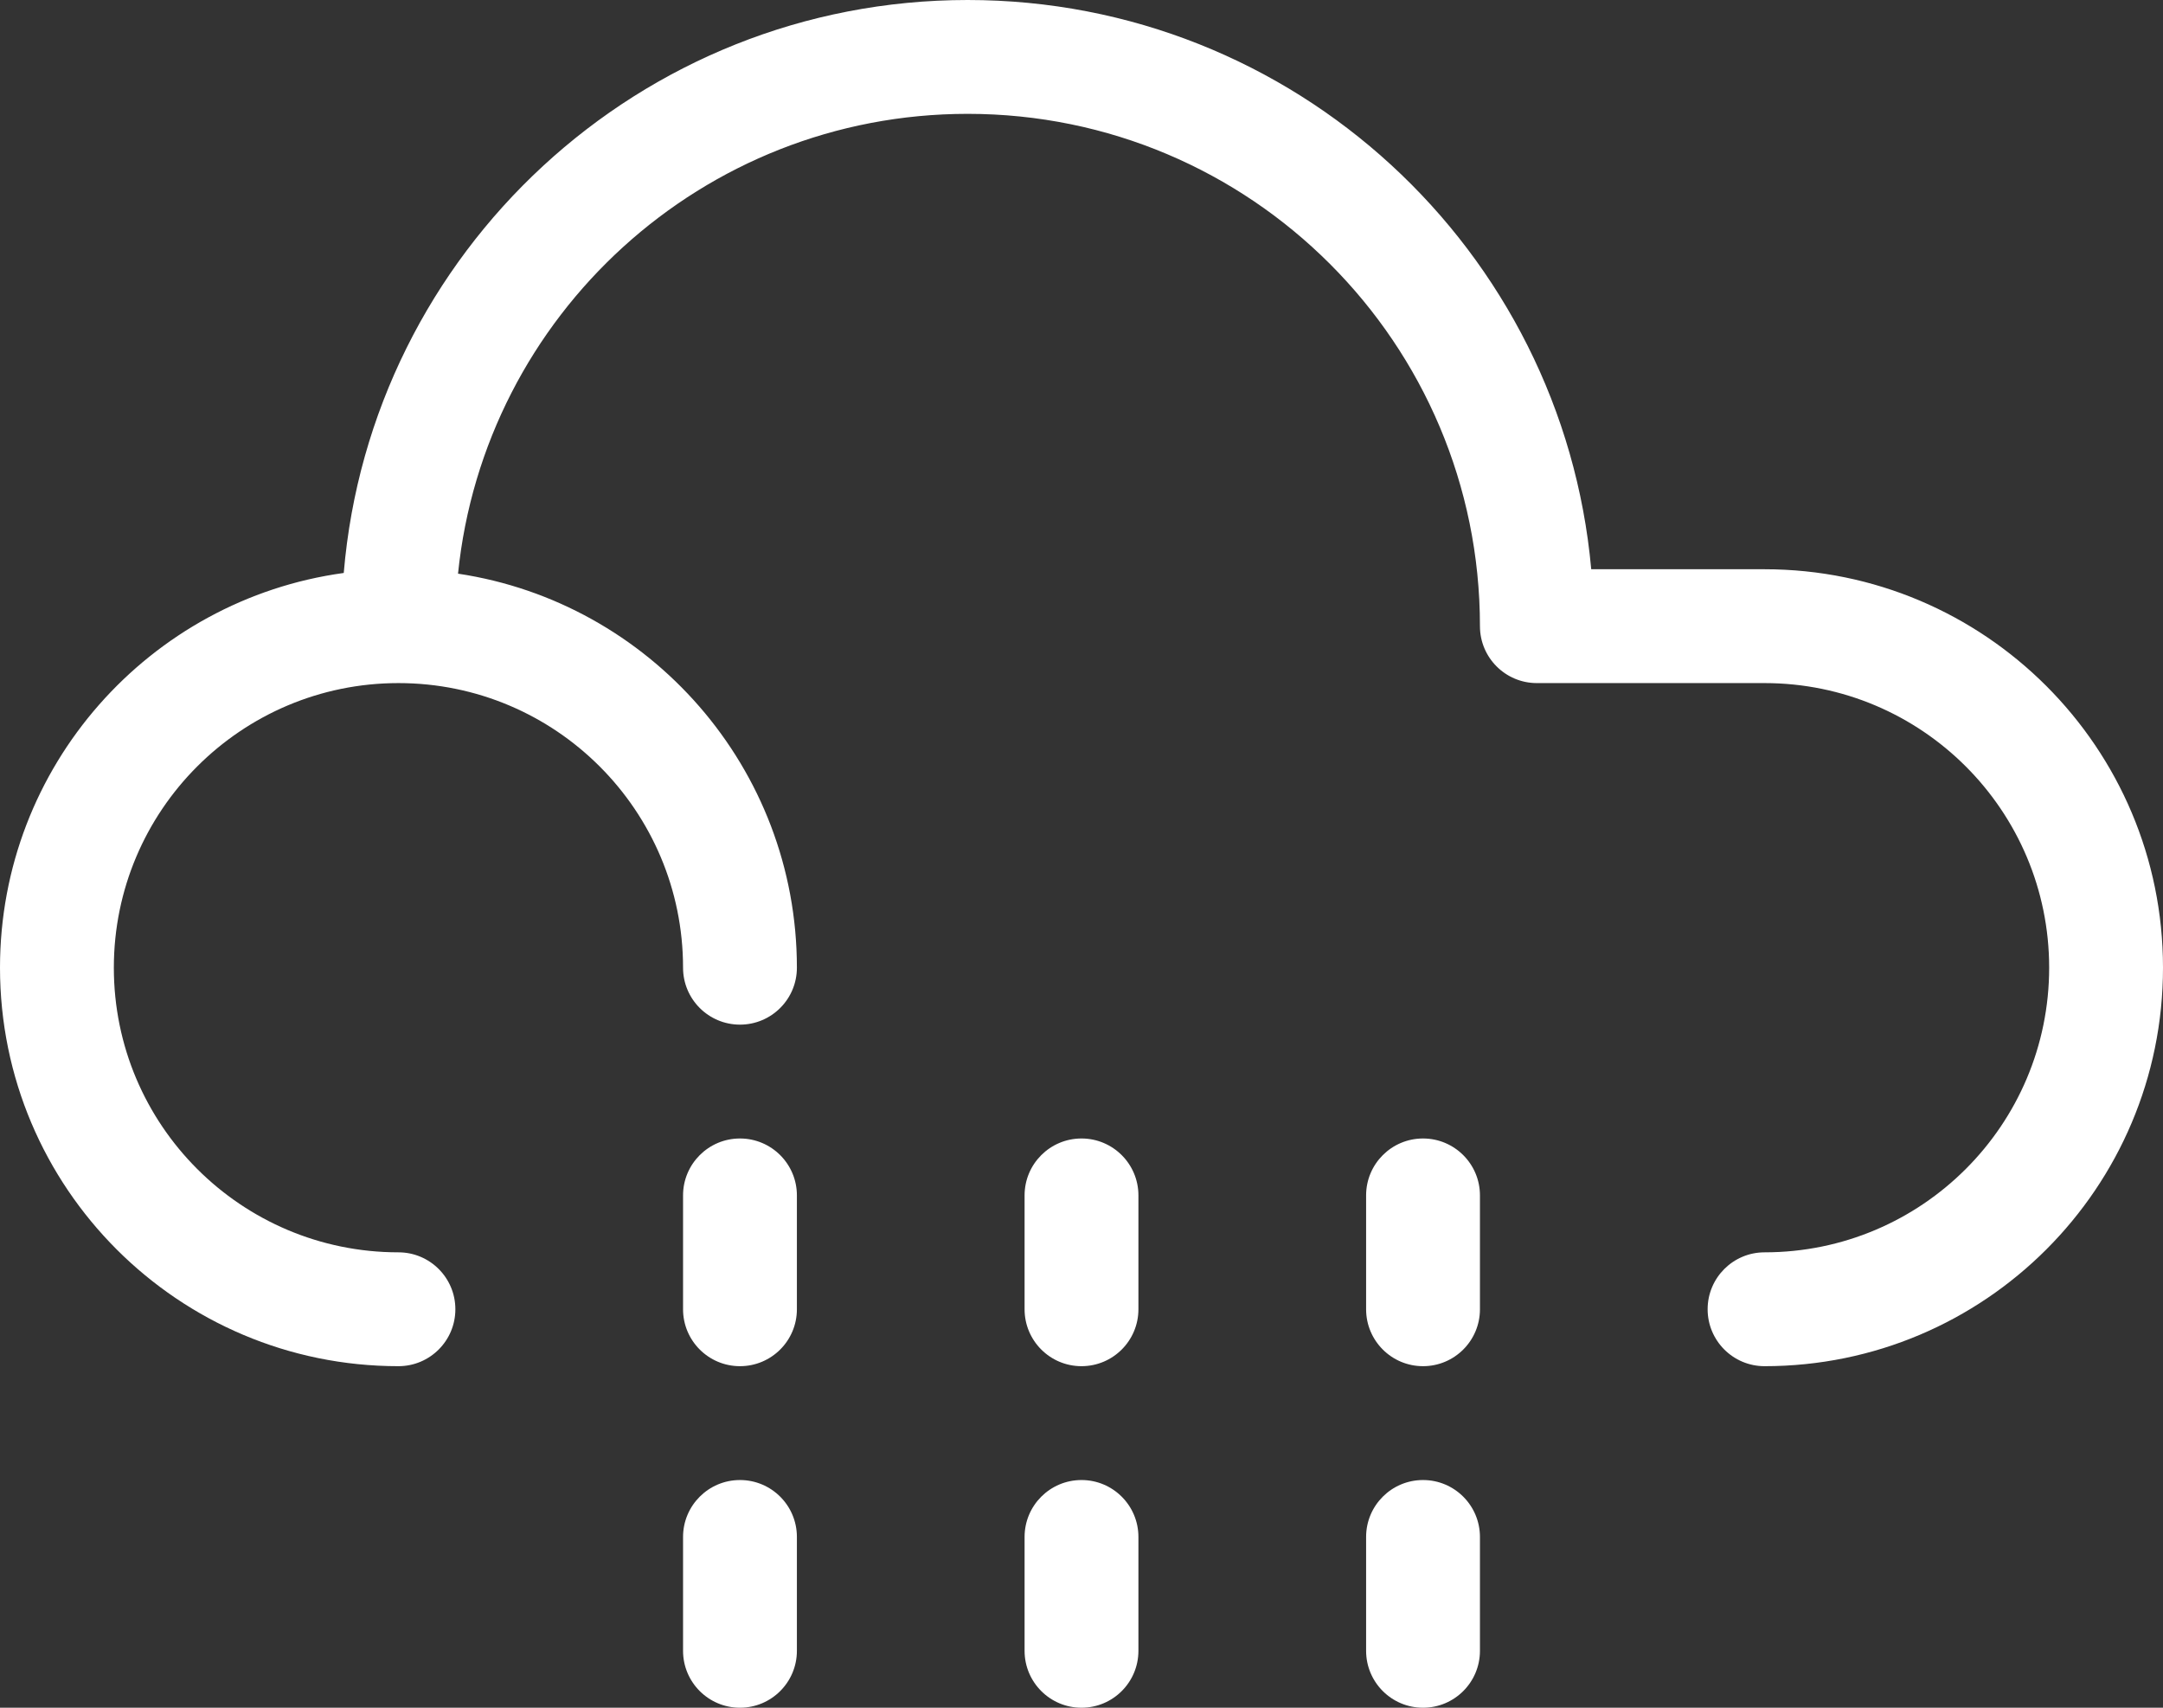 <?xml version="1.0" encoding="UTF-8"?>
<svg width="114px" height="90px" viewBox="0 0 114 90" version="1.1" xmlns="http://www.w3.org/2000/svg" xmlns:xlink="http://www.w3.org/1999/xlink">
    <rect x="0" y="0" width="114" height="90" fill="#333333" stroke="none"/>
    <!-- Generator: Sketch 55.1 (78136) - https://sketchapp.com -->
    <title>305</title>
    <desc>Created with Sketch.</desc>
    <g id="首页_正式版" stroke="none" stroke-width="1" fill="none" fill-rule="evenodd">
        <g id="Artboard" transform="translate(-2095, -6262)" fill="#FFFFFF" fill-rule="nonzero">
            <g id="305" transform="translate(2095, 6262)">
                <path d="M18.117,30.196 C19.54,13.283 33.72,0 51,0 C68.214,0 82.35,13.18 83.865,30 L93,30 C104.598,30 114,39.402 114,51 C114,62.598 104.598,72 93,72 C91.343,72 90,70.657 90,69 C90,67.343 91.343,66 93,66 C101.284,66 108,59.284 108,51 C108,42.716 101.284,36 93,36 L81,36 C79.343,36 78,34.657 78,33 C78,18.088 65.912,6 51,6 C37.022,6 25.526,16.621 24.14,30.233 C34.249,31.75 42,40.47 42,51 C42,52.657 40.657,54 39,54 C37.343,54 36,52.657 36,51 C36,42.716 29.284,36 21,36 C12.716,36 6,42.716 6,51 C6,59.284 12.716,66 21,66 C22.657,66 24,67.343 24,69 C24,70.657 22.657,72 21,72 C9.402,72 0,62.598 0,51 C0,40.38 7.883,31.601 18.117,30.196 Z M36,63 C36,61.343 37.343,60 39,60 C40.657,60 42,61.343 42,63 L42,69 C42,70.657 40.657,72 39,72 C37.343,72 36,70.657 36,69 L36,63 Z M36,81 C36,79.343 37.343,78 39,78 C40.657,78 42,79.343 42,81 L42,87 C42,88.657 40.657,90 39,90 C37.343,90 36,88.657 36,87 L36,81 Z M54,63 C54,61.343 55.343,60 57,60 C58.657,60 60,61.343 60,63 L60,69 C60,70.657 58.657,72 57,72 C55.343,72 54,70.657 54,69 L54,63 Z M54,81 C54,79.343 55.343,78 57,78 C58.657,78 60,79.343 60,81 L60,87 C60,88.657 58.657,90 57,90 C55.343,90 54,88.657 54,87 L54,81 Z M72,63 C72,61.343 73.343,60 75,60 C76.657,60 78,61.343 78,63 L78,69 C78,70.657 76.657,72 75,72 C73.343,72 72,70.657 72,69 L72,63 Z M72,81 C72,79.343 73.343,78 75,78 C76.657,78 78,79.343 78,81 L78,87 C78,88.657 76.657,90 75,90 C73.343,90 72,88.657 72,87 L72,81 Z" id="Shape"></path>
            </g>
        </g>
    </g>
</svg>